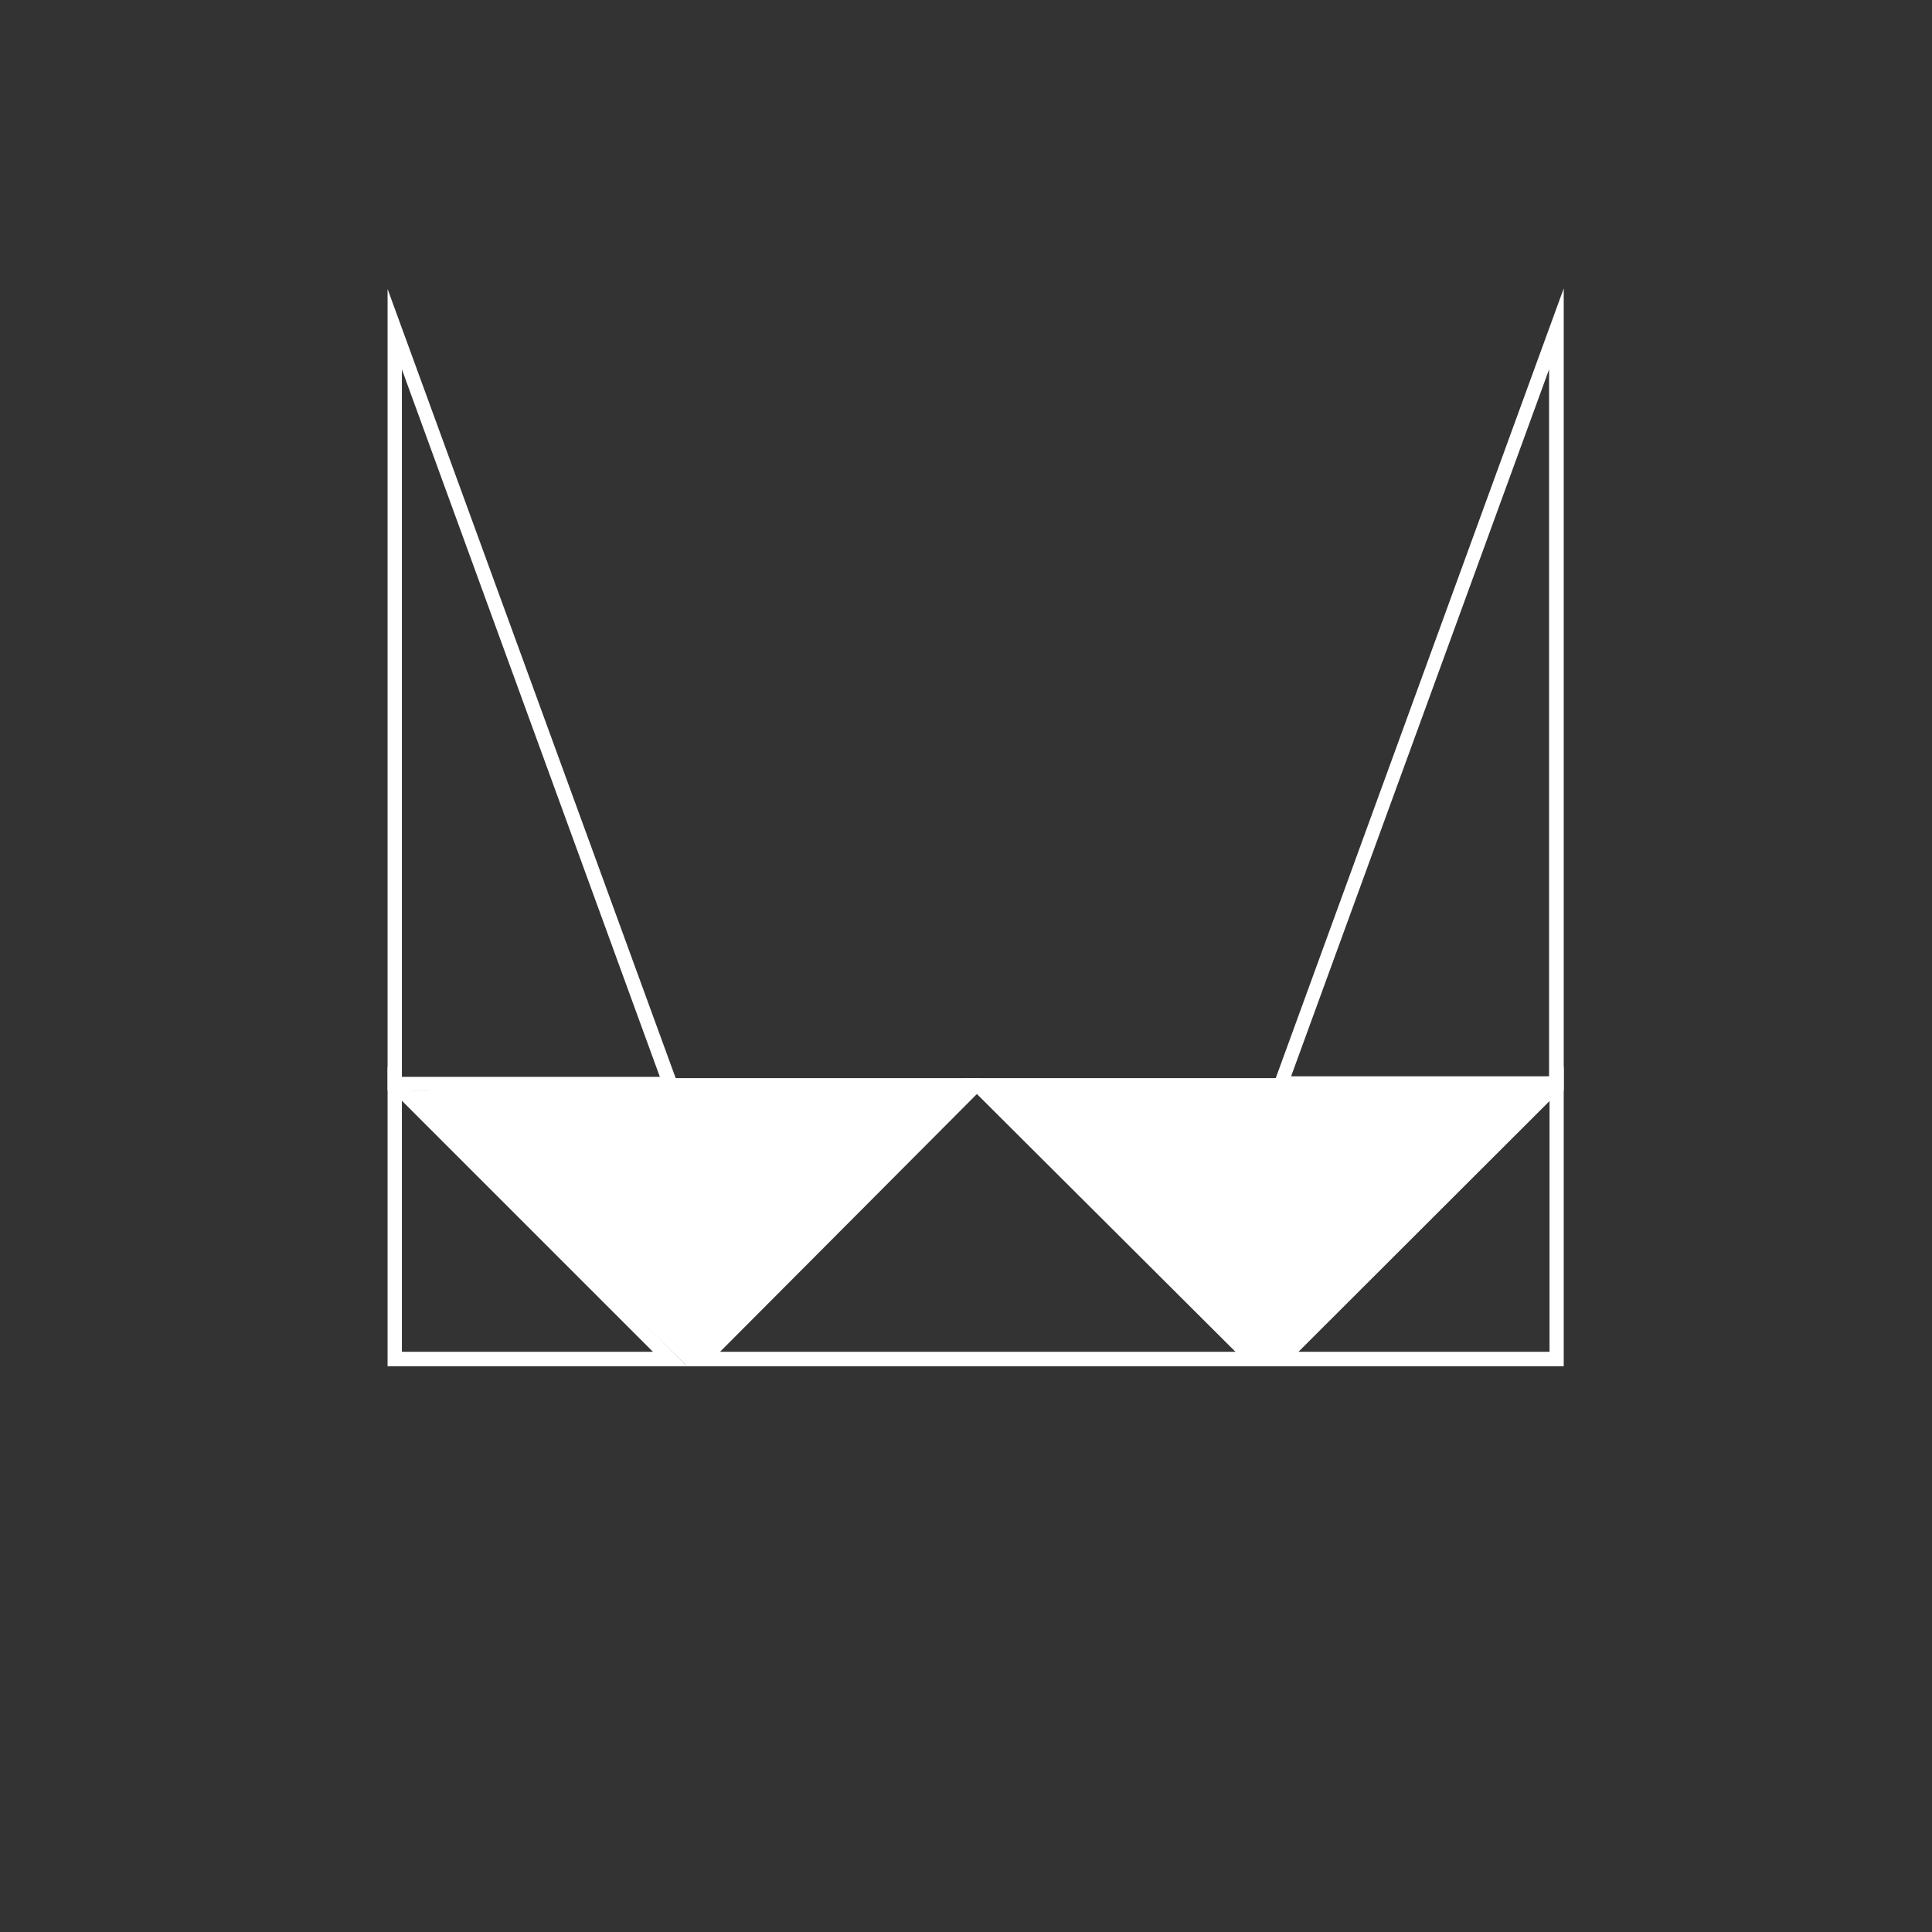 <svg xmlns="http://www.w3.org/2000/svg" width="6cm" height="6cm" viewBox="0 0 170.08 170.08"><rect x="0" y="0" width="170.08" height="170.08" fill="#333333" stroke="none"/><defs><style>.a{fill:#fff;}</style></defs><title>gArtboard 1 copy</title><rect class="a" x="86.48" y="95.42" width="48.39" height="0.23"/><path class="a" d="M59.88,96H34.12V25.44ZM35.38,94.8H58.09L35.38,32.52Z"/><path class="a" d="M137.66,96H111.91l25.75-70.61Zm-24-1.25h22.71V32.52Z"/><path class="a" d="M111.79,120.28H60.38L84.49,95.53,86,95ZM63.39,119h45.37L86,96.31Z"/><rect class="a" x="37.77" y="94.91" width="48.39" height="1.25"/><rect class="a" x="85" y="94.91" width="49.62" height="1.25"/><path class="a" d="M60.49,120.28H34.12V93.91ZM35.38,119h22.1l-22.1-22.1Z"/><path class="a" d="M137.66,120.28H111.29l26.37-26.37ZM114.31,119h22.1V96.93Z"/><polygon class="a" points="60.49 120.28 35.83 96 84.8 95.96 60.49 120.28"/><polygon class="a" points="111.49 120.28 86.83 96 135.8 95.96 111.49 120.28"/></svg>